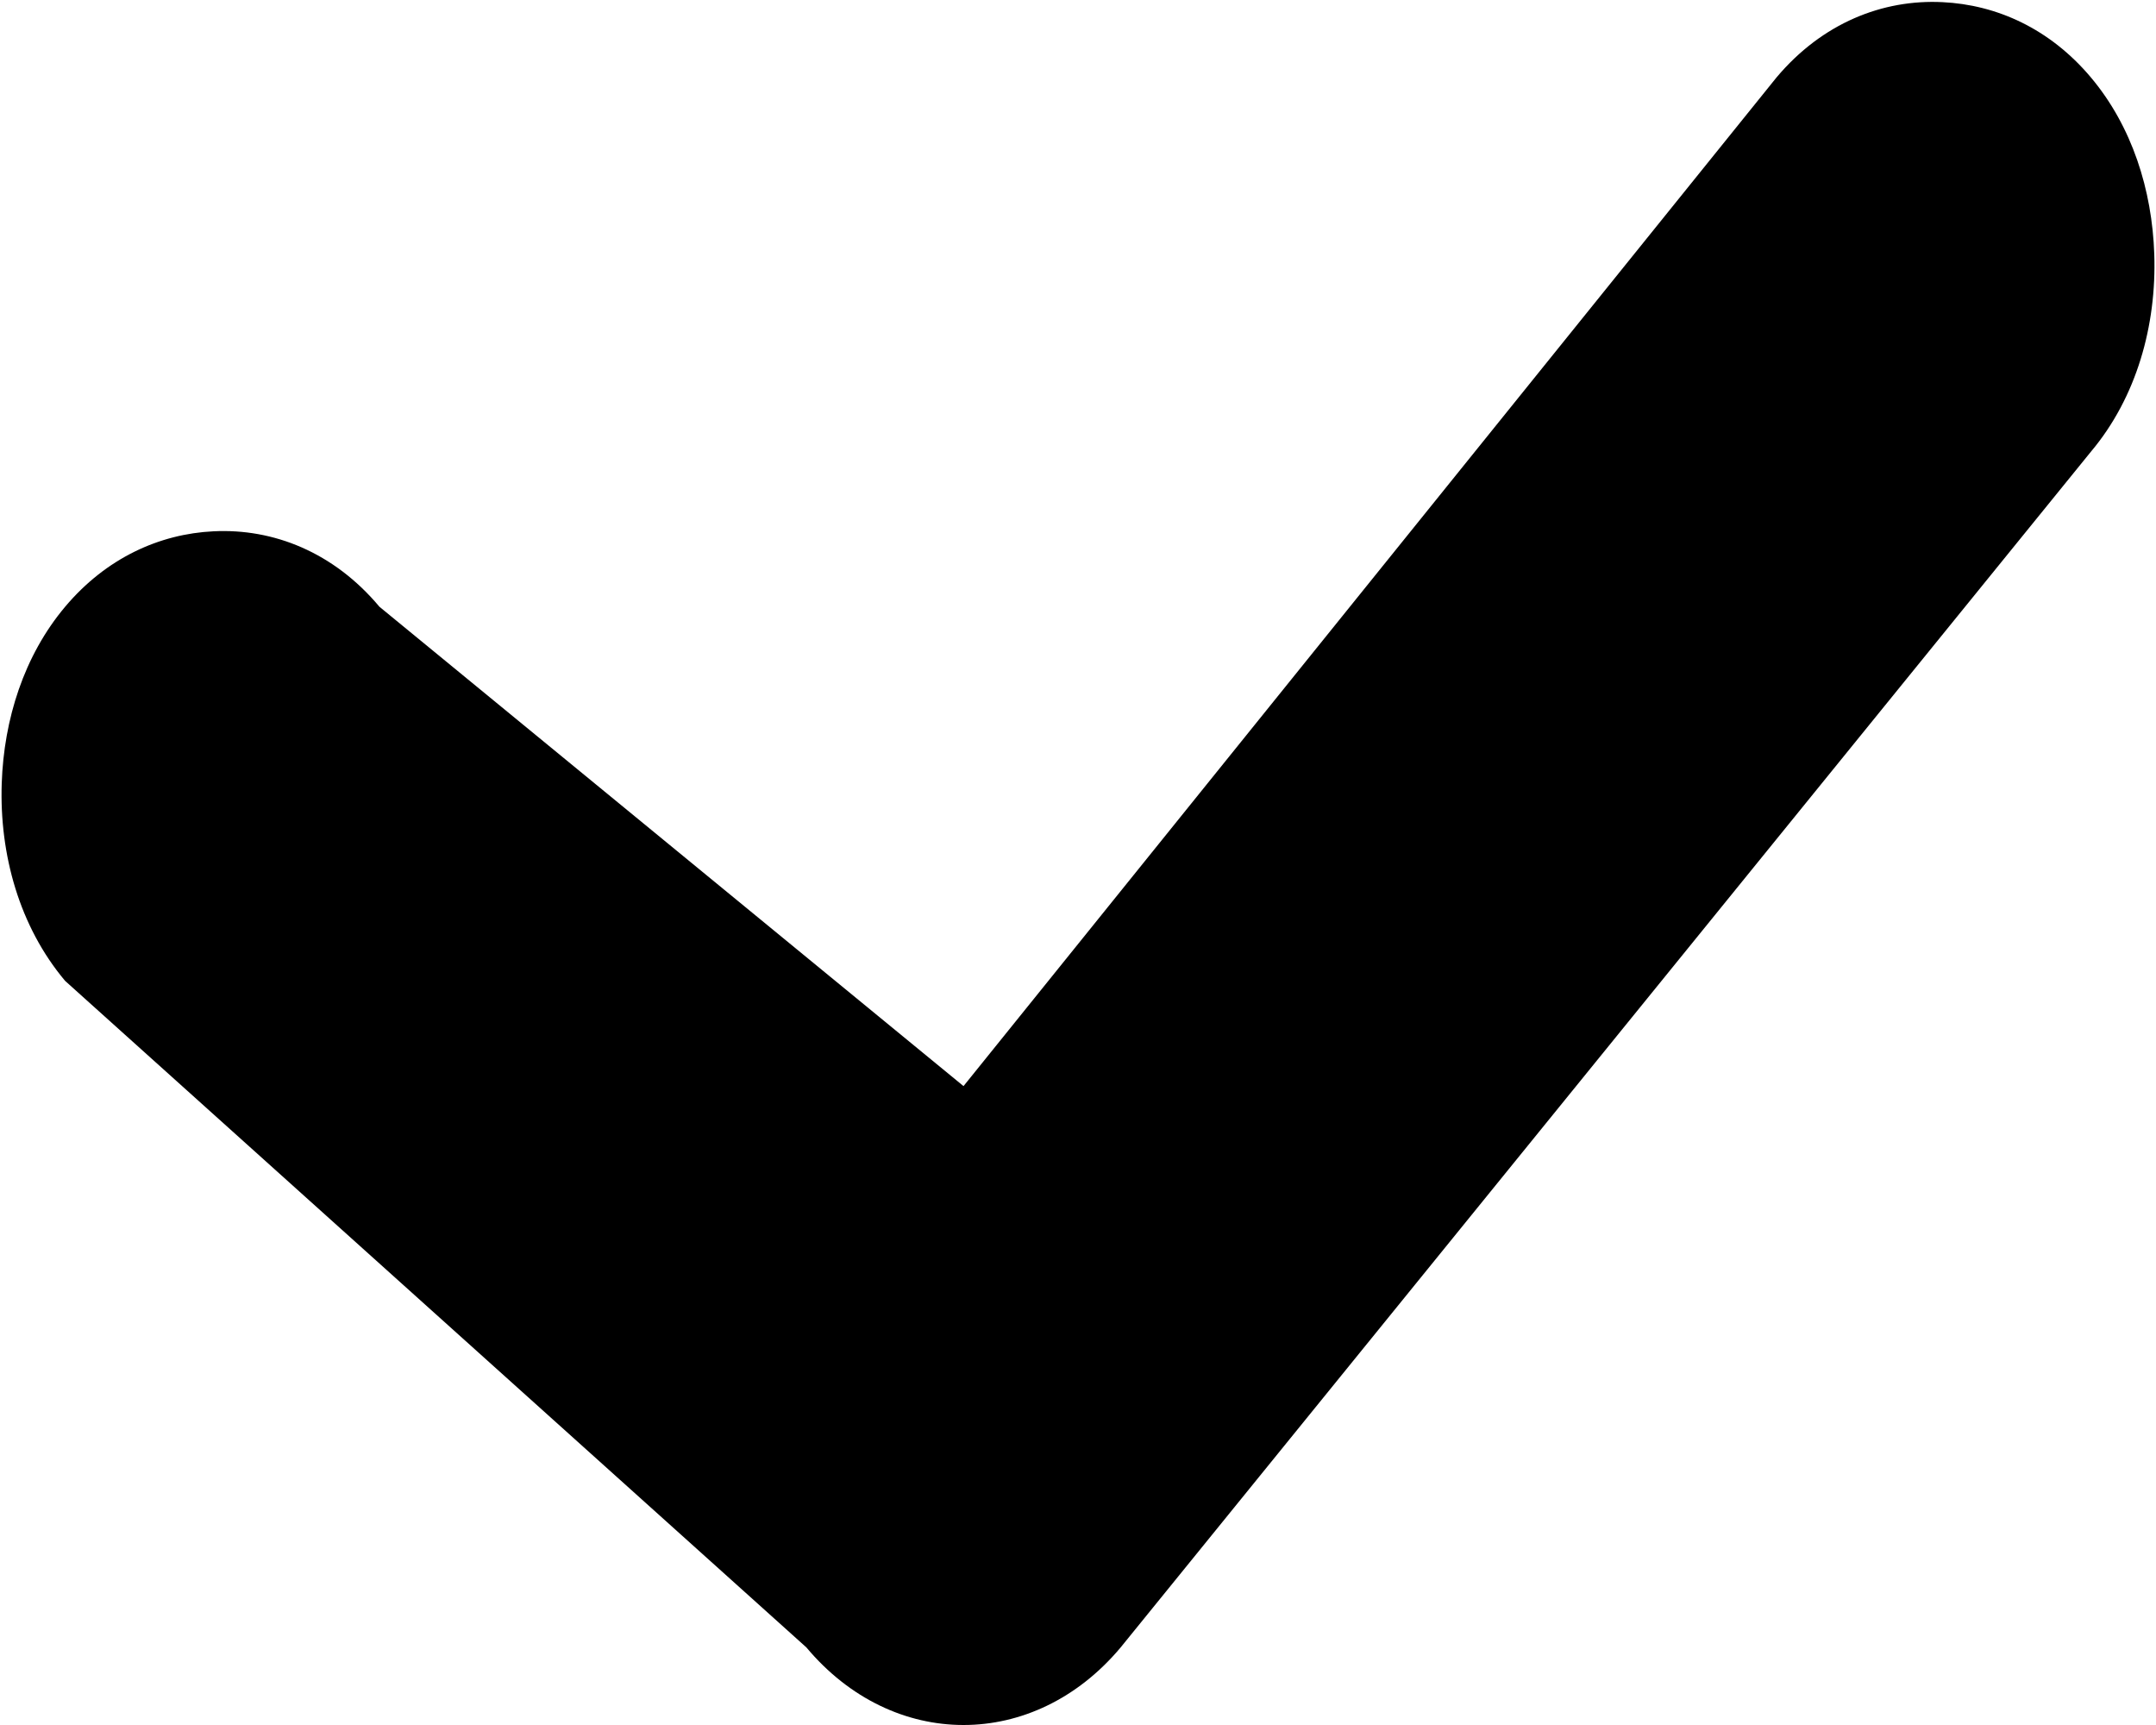 <svg xmlns="http://www.w3.org/2000/svg" xmlns:xlink="http://www.w3.org/1999/xlink" preserveAspectRatio="xMidYMid" width="10" height="8" viewBox="0 0 10 8">
  <defs>
    <style>
      .cls-1 {
        fill: #000;
        fill-rule: evenodd;
      }
    </style>
  </defs>
  <path d="M5.198,7.640 C4.997,7.880 4.733,8.000 4.469,8.000 C4.205,8.000 3.941,7.880 3.740,7.640 L0.302,4.549 C0.090,4.297 -0.003,3.963 0.008,3.633 C0.018,3.336 0.111,3.041 0.302,2.814 C0.493,2.587 0.741,2.476 0.990,2.464 C1.268,2.450 1.548,2.561 1.760,2.814 L4.469,5.037 L8.240,0.359 C8.452,0.107 8.732,-0.004 9.010,0.010 C9.260,0.022 9.507,0.132 9.698,0.359 C9.889,0.586 9.982,0.881 9.992,1.179 C10.003,1.509 9.910,1.843 9.698,2.095 L5.198,7.640 Z" class="cls-1"/>
</svg>
